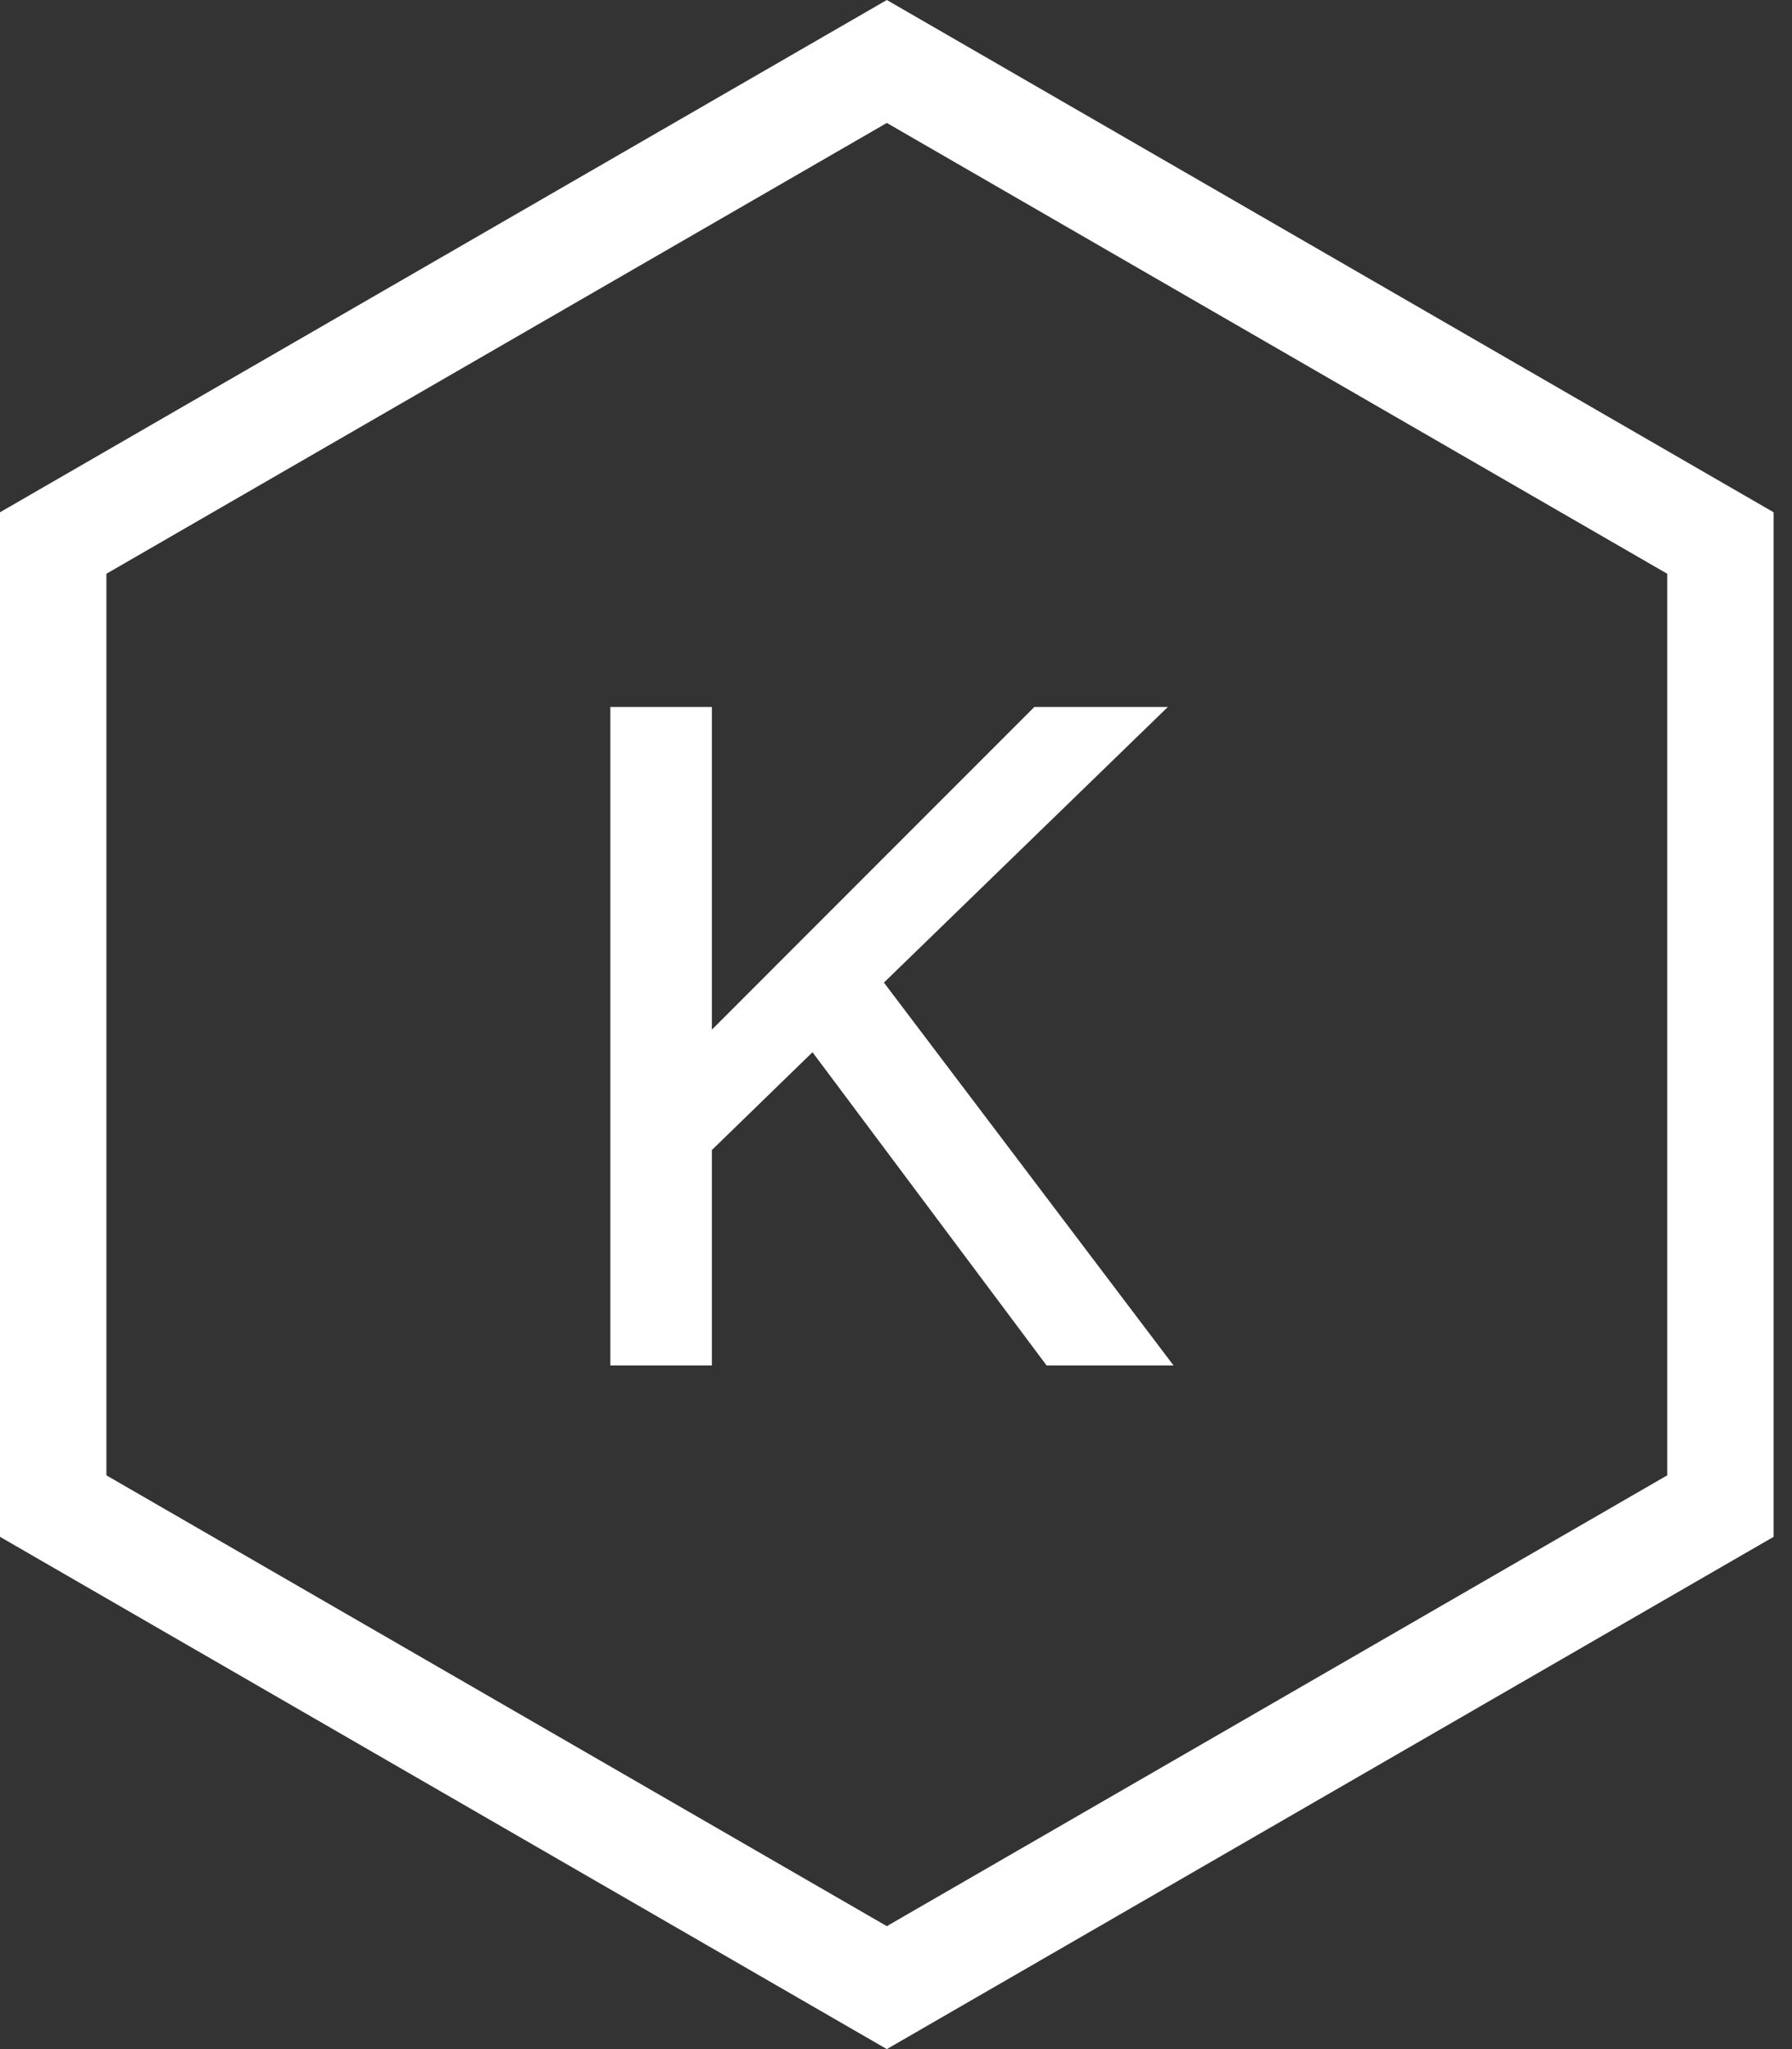 <svg width="42" height="48" viewBox="0 0 42 48" fill="none" xmlns="http://www.w3.org/2000/svg">
<rect x="0" y="0" width="42" height="48" fill="#333333" stroke="none"/>
<path d="M14.305 31.986H16.685V26.939L19.043 24.648L24.53 31.986H27.505L20.717 23.017L27.372 16.56H24.243L16.685 24.119V16.56H14.305V31.986Z" fill="white"/>
<path fill-rule="evenodd" clip-rule="evenodd" d="M20.785 0L41.569 12V36L20.785 48L0 36V12L20.785 0ZM20.785 2.88L39.075 13.44V34.56L20.785 45.12L2.494 34.56V13.44L20.785 2.88Z" fill="white"/>
</svg>

